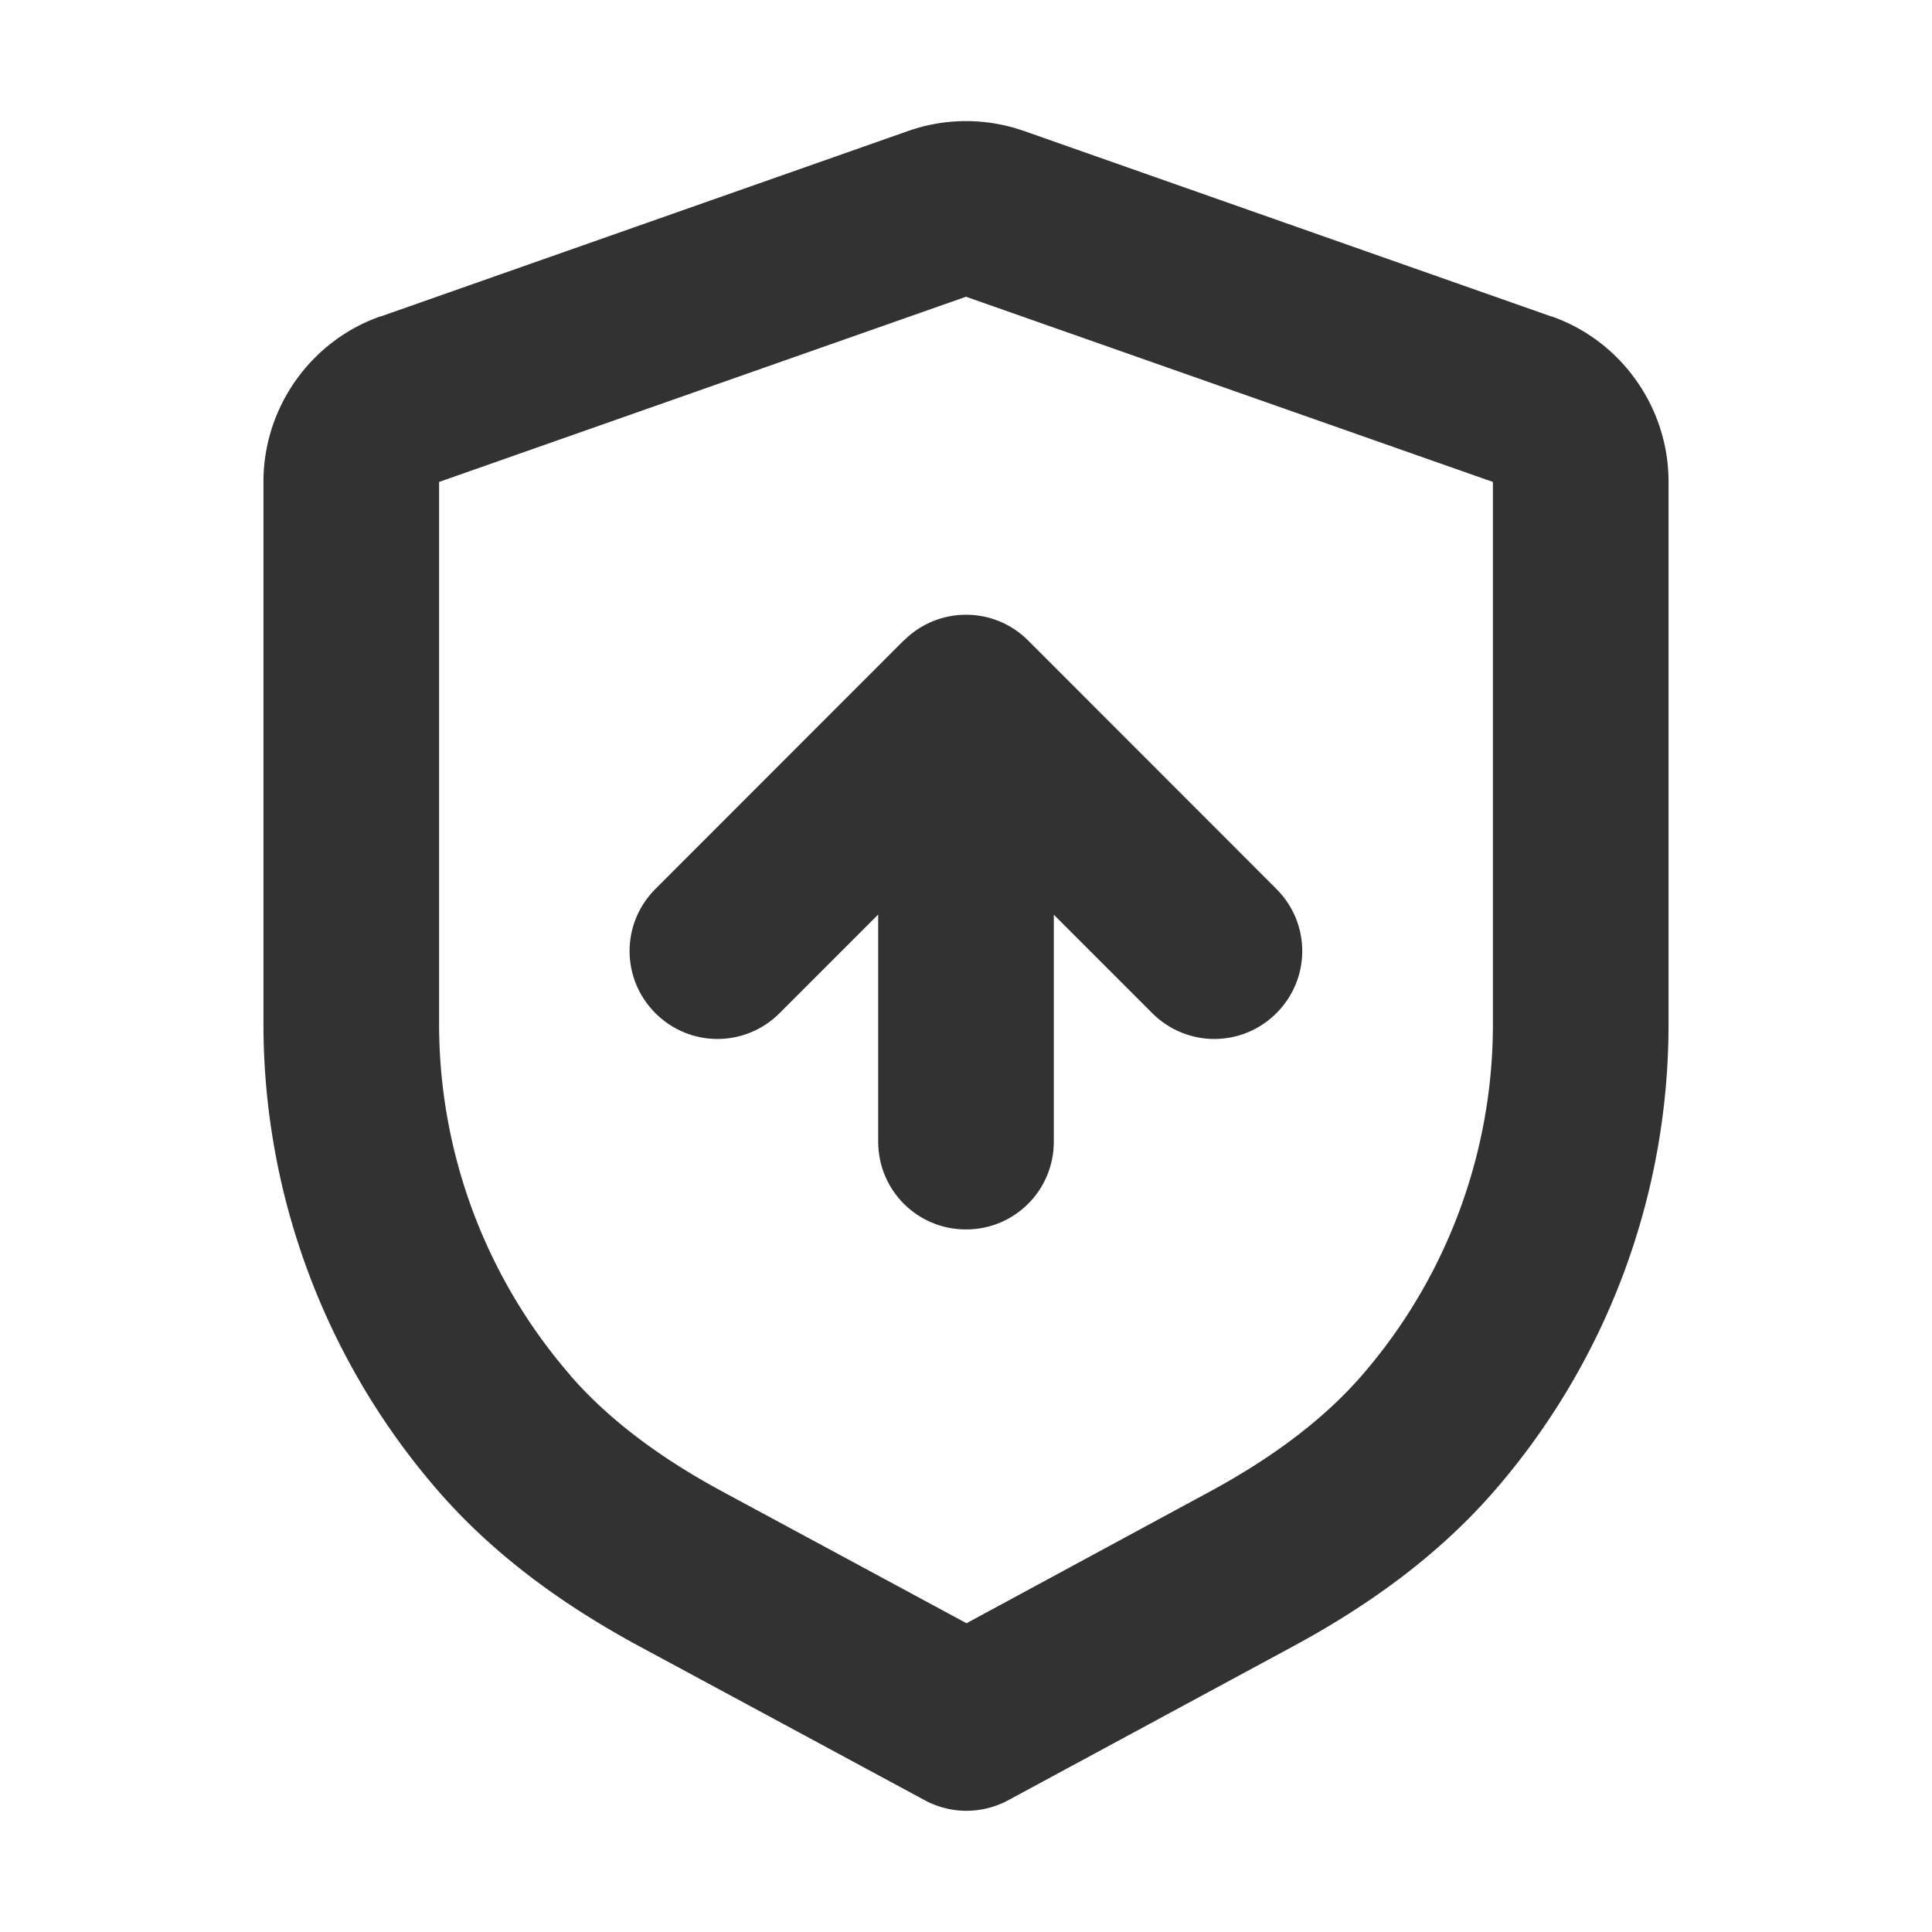 <?xml version="1.0" encoding="UTF-8" standalone="no"?>
<svg
   width="22"
   height="22"
   version="1.1"
   id="svg21"
   sodipodi:docname="pamac.svg"
   inkscape:version="1.2.1 (9c6d41e410, 2022-07-14)"
   xmlns:inkscape="http://www.inkscape.org/namespaces/inkscape"
   xmlns:sodipodi="http://sodipodi.sourceforge.net/DTD/sodipodi-0.dtd"
   xmlns="http://www.w3.org/2000/svg"
   xmlns:svg="http://www.w3.org/2000/svg">
  <sodipodi:namedview
     id="namedview23"
     pagecolor="#3d3d3d"
     bordercolor="#666666"
     borderopacity="1.0"
     inkscape:pageshadow="2"
     inkscape:pageopacity="0"
     inkscape:pagecheckerboard="0"
     showgrid="true"
     inkscape:snap-bbox="true"
     inkscape:bbox-nodes="true"
     inkscape:snap-bbox-edge-midpoints="false"
     inkscape:snap-nodes="false"
     inkscape:zoom="8.1363636"
     inkscape:cx="19.910615"
     inkscape:cy="25.932961"
     inkscape:window-width="1920"
     inkscape:window-height="936"
     inkscape:window-x="0"
     inkscape:window-y="40"
     inkscape:window-maximized="1"
     inkscape:current-layer="svg21"
     inkscape:showpageshadow="0"
     inkscape:deskcolor="#3d3d3d">
    <inkscape:grid
       type="xygrid"
       id="grid1777" />
  </sodipodi:namedview>
  <defs
     id="defs3">
    <style
       id="current-color-scheme"
       type="text/css">.ColorScheme-Text{color:#dfdfdf;}.ColorScheme-Highlight{color:#5294e2;}</style>
  </defs>
  <defs
     id="defs7">
    <style
       type="text/css"
       id="style5" />
  </defs>
  <g
     id="pamac-tray-no-update">
    <rect
       style="fill:none;fill-opacity:1;stroke:none;stroke-width:2.118;stroke-linecap:round;stroke-linejoin:round;stroke-miterlimit:4;stroke-dasharray:none;stroke-opacity:1;paint-order:stroke fill markers;stop-color:#323232"
       id="rect1079"
       width="32"
       height="32"
       x="-0.977"
       y="30.051"
       rx="0"
       ry="0" />
    <path
       id="path1055"
       style="fill:#323232;fill-opacity:1;stroke-width:1.106"
       class="ColorScheme-Text"
       d="m 15,33 c -0.282,-4.28e-4 -0.564,0.046 -0.834,0.14 a 1.106,1.106 0 0 0 0,0.002 l -8.54,3 c -1.005,0.353 -1.685,1.311 -1.685,2.376 V 47.301 c 0,2.726 0.994,5.328 2.743,7.344 0.911,1.051 2.029,1.833 3.175,2.452 l 4.624,2.495 a 1.106,1.106 0 0 0 1.05,0 l 4.616,-2.493 a 1.106,1.106 0 0 0 0.002,0 c 1.145,-0.619 2.26,-1.403 3.169,-2.452 1.75,-2.016 2.739,-4.618 2.739,-7.342 v -8.787 c 0,-1.066 -0.678,-2.024 -1.685,-2.376 l -8.538,-3 C 15.566,33.047 15.282,33 15,33 Z m 0.002,2.212 c 0.034,1.21e-4 0.067,0.006 0.099,0.017 l 8.54,3 c 0.128,0.045 0.205,0.154 0.205,0.289 v 8.787 c 0,2.188 -0.794,4.276 -2.197,5.892 a 1.106,1.106 0 0 0 -0.002,0 c -0.676,0.78 -1.566,1.422 -2.551,1.955 l -4.089,2.21 -4.097,-2.212 h -0.002 C 9.923,54.617 9.033,53.978 8.356,53.197 a 1.106,1.106 0 0 0 0,-0.002 C 6.952,51.579 6.153,49.491 6.153,47.301 v -8.782 c 0,-0.136 0.078,-0.245 0.205,-0.289 a 1.106,1.106 0 0 0 0.002,0 l 8.538,-3 c 0.033,-0.012 0.069,-0.017 0.104,-0.017 z" />
    <path
       id="rect1801"
       d="M 15 41 C 14.745 41 14.489 41.098 14.293 41.293 C 14.293 41.293 14.291 41.293 14.291 41.293 L 11.463 44.123 C 11.071 44.515 11.071 45.145 11.463 45.537 C 11.855 45.929 12.485 45.929 12.877 45.537 L 14 44.414 L 14 50 C 14 50.554 14.446 51 15 51 C 15.554 51 16 50.554 16 50 L 16 44.416 L 17.121 45.537 C 17.513 45.929 18.143 45.929 18.535 45.537 C 18.927 45.145 18.927 44.515 18.535 44.123 L 15.707 41.293 C 15.511 41.097 15.256 41 15 41 z "
       class="ColorScheme-Text"
       style="opacity:1;fill:#323232;fill-opacity:1" />
  </g>
  <g
     id="22-22-pamac-tray-no-update">
    <rect
       width="22"
       height="22"
       opacity="0"
       id="rect9"
       x="0"
       y="0" />
    <path
       id="path2"
       style="fill:#323232;fill-opacity:1"
       class="ColorScheme-Text"
       d="M 11 1.379 C 10.776 1.379 10.554 1.417 10.34 1.492 L 4.334 3.604 L 4.334 3.602 C 3.538 3.88 3 4.641 3 5.484 L 3 11.66 C 3 13.631 3.719 15.513 4.984 16.971 C 5.648 17.737 6.458 18.302 7.279 18.746 L 10.531 20.5 A 1 1 0 0 0 11.48 20.5 L 14.727 18.746 C 15.548 18.302 16.357 17.737 17.02 16.973 C 18.285 15.515 19 13.634 19 11.664 L 19 5.484 C 19 4.641 18.462 3.88 17.666 3.602 L 17.666 3.604 L 11.662 1.492 C 11.448 1.417 11.224 1.379 11 1.379 z M 11 3.379 L 17 5.488 L 17 11.664 C 17 13.149 16.46 14.565 15.508 15.662 C 15.055 16.184 14.452 16.62 13.775 16.986 L 11.006 18.484 L 8.229 16.986 C 7.55 16.62 6.947 16.184 6.494 15.662 A 1 1 0 0 0 6.494 15.66 C 5.541 14.563 5 13.146 5 11.66 L 5 5.488 L 11 3.379 z " />
    <path
       id="rect2132"
       d="M 11 7 C 10.745 7 10.489 7.098 10.293 7.293 C 10.293 7.293 10.291 7.293 10.291 7.293 L 7.463 10.123 C 7.071 10.515 7.071 11.145 7.463 11.537 C 7.855 11.929 8.485 11.929 8.877 11.537 L 10 10.414 L 10 13 C 10 13.554 10.446 14 11 14 C 11.554 14 12 13.554 12 13 L 12 10.416 L 13.121 11.537 C 13.513 11.929 14.143 11.929 14.535 11.537 C 14.927 11.145 14.927 10.515 14.535 10.123 L 11.707 7.293 C 11.511 7.097 11.256 7 11 7 z "
       class="ColorScheme-Text"
       style="opacity:1;fill:#323232;fill-opacity:1" />
  </g>
  <g
     id="22-22-pamac-tray-update"
     transform="translate(-17)">
    <rect
       width="22"
       height="22"
       opacity="0"
       id="rect2428"
       x="55"
       y="0" />
    <path
       id="path2430"
       style="fill:#323232;fill-opacity:1"
       class="ColorScheme-Text"
       d="M 49 1.379 C 48.776 1.379 48.554 1.417 48.34 1.492 L 42.334 3.604 L 42.334 3.602 C 41.538 3.88 41 4.641 41 5.484 L 41 11.66 C 41 13.631 41.719 15.513 42.984 16.971 C 43.648 17.737 44.458 18.302 45.279 18.746 L 48.531 20.5 A 1 1 0 0 0 49.48 20.5 L 51.393 19.467 A 3 3 0 0 1 51 18 A 3 3 0 0 1 51.076 17.365 L 49.006 18.484 L 46.229 16.986 C 45.55 16.62 44.947 16.184 44.494 15.662 A 1 1 0 0 0 44.494 15.66 C 43.541 14.563 43 13.146 43 11.66 L 43 5.488 L 49 3.379 L 55 5.488 L 55 11.664 C 55 12.867 54.64 14.021 54 15 A 3 3 0 0 1 55.922 15.699 C 56.618 14.487 57 13.1 57 11.664 L 57 5.484 C 57 4.641 56.462 3.88 55.666 3.602 L 55.666 3.604 L 49.662 1.492 C 49.448 1.417 49.224 1.379 49 1.379 z "
       transform="translate(17)" />
    <path
       id="path2432"
       d="m 66,7 c -0.255,0 -0.511,0.098 -0.707,0.293 -3.48e-4,3.471e-4 -0.002,-3.478e-4 -0.002,0 l -2.828,2.83 c -0.392,0.392 -0.392,1.022 0,1.414 0.392,0.392 1.022,0.392 1.414,0 L 65,10.414 V 13 c 0,0.554 0.446,1 1,1 0.554,0 1,-0.446 1,-1 v -2.584 l 1.121,1.121 c 0.392,0.392 1.022,0.392 1.414,0 0.392,-0.392 0.392,-1.022 0,-1.414 L 66.707,7.293 C 66.511,7.097 66.256,7 66,7 Z"
       class="ColorScheme-Text"
       style="opacity:1;fill:#323232;fill-opacity:1" />
    <path
       id="circle18"
       style="fill:#3daee9;fill-opacity:1"
       class="ColorScheme-Highlight"
       d="M 54 16 A 2 2 0 0 0 52 18 A 2 2 0 0 0 54 20 A 2 2 0 0 0 56 18 A 2 2 0 0 0 54 16 z "
       transform="translate(17)" />
  </g>
  <g
     id="pamac-tray-update">
    <rect
       style="fill:none;fill-opacity:1;stroke:none;stroke-width:2.118;stroke-linecap:round;stroke-linejoin:round;stroke-miterlimit:4;stroke-dasharray:none;stroke-opacity:1;paint-order:stroke fill markers;stop-color:#323232"
       id="rect2633"
       width="32"
       height="32"
       x="39"
       y="30.051"
       rx="0"
       ry="0" />
    <path
       id="path2635"
       style="fill:#323232;fill-opacity:1;stroke-width:1.106"
       class="ColorScheme-Text"
       d="M 54.979 33 C 54.696 33 54.413 33.046 54.143 33.141 A 1.106 1.106 0 0 0 54.143 33.143 L 45.602 36.143 C 44.596 36.495 43.918 37.453 43.918 38.518 L 43.918 47.301 C 43.918 50.027 44.911 52.629 46.66 54.645 C 47.571 55.695 48.69 56.477 49.836 57.096 L 54.461 59.59 A 1.106 1.106 0 0 0 55.51 59.59 L 57.807 58.35 A 5.5 5.5 0 0 1 57.055 56.244 L 54.984 57.361 L 50.889 55.15 L 50.885 55.15 C 49.899 54.617 49.009 53.978 48.332 53.197 A 1.106 1.106 0 0 0 48.332 53.195 C 46.928 51.579 46.129 49.491 46.129 47.301 L 46.129 38.52 C 46.129 38.384 46.206 38.273 46.334 38.229 A 1.106 1.106 0 0 0 46.336 38.229 L 54.875 35.229 C 54.942 35.205 55.014 35.206 55.078 35.229 L 63.619 38.229 C 63.747 38.273 63.824 38.384 63.824 38.52 L 63.824 47.305 C 63.824 48.257 63.672 49.189 63.387 50.072 A 5.5 5.5 0 0 1 65.449 50.861 C 65.83 49.728 66.035 48.53 66.035 47.305 L 66.035 38.52 C 66.035 37.454 65.358 36.495 64.352 36.143 L 55.812 33.143 C 55.542 33.047 55.261 33 54.979 33 z " />
    <path
       id="path2637"
       d="m 54.977,41 c -0.255,0 -0.511,0.098 -0.707,0.293 -3.48e-4,3.47e-4 -0.002,-3.48e-4 -0.002,0 l -2.828,2.83 c -0.392,0.392 -0.392,1.022 0,1.414 0.392,0.392 1.022,0.392 1.414,0 L 53.977,44.414 V 50 c 0,0.554 0.446,1 1,1 0.554,0 1,-0.446 1,-1 v -5.584 l 1.121,1.121 c 0.392,0.392 1.022,0.392 1.414,0 0.392,-0.392 0.392,-1.022 0,-1.414 L 55.684,41.293 C 55.488,41.097 55.233,41 54.977,41 Z"
       class="ColorScheme-Text"
       style="opacity:1;fill:#323232;fill-opacity:1" />
    <path
       id="circle2647"
       style="fill:#3daee9;fill-opacity:1;stroke-width:1.75"
       class="ColorScheme-Highlight"
       d="M 62.5,52 A 3.5,3.5 0 0 0 59,55.5 3.5,3.5 0 0 0 62.5,59 3.5,3.5 0 0 0 66,55.5 3.5,3.5 0 0 0 62.5,52 Z" />
  </g>
</svg>
